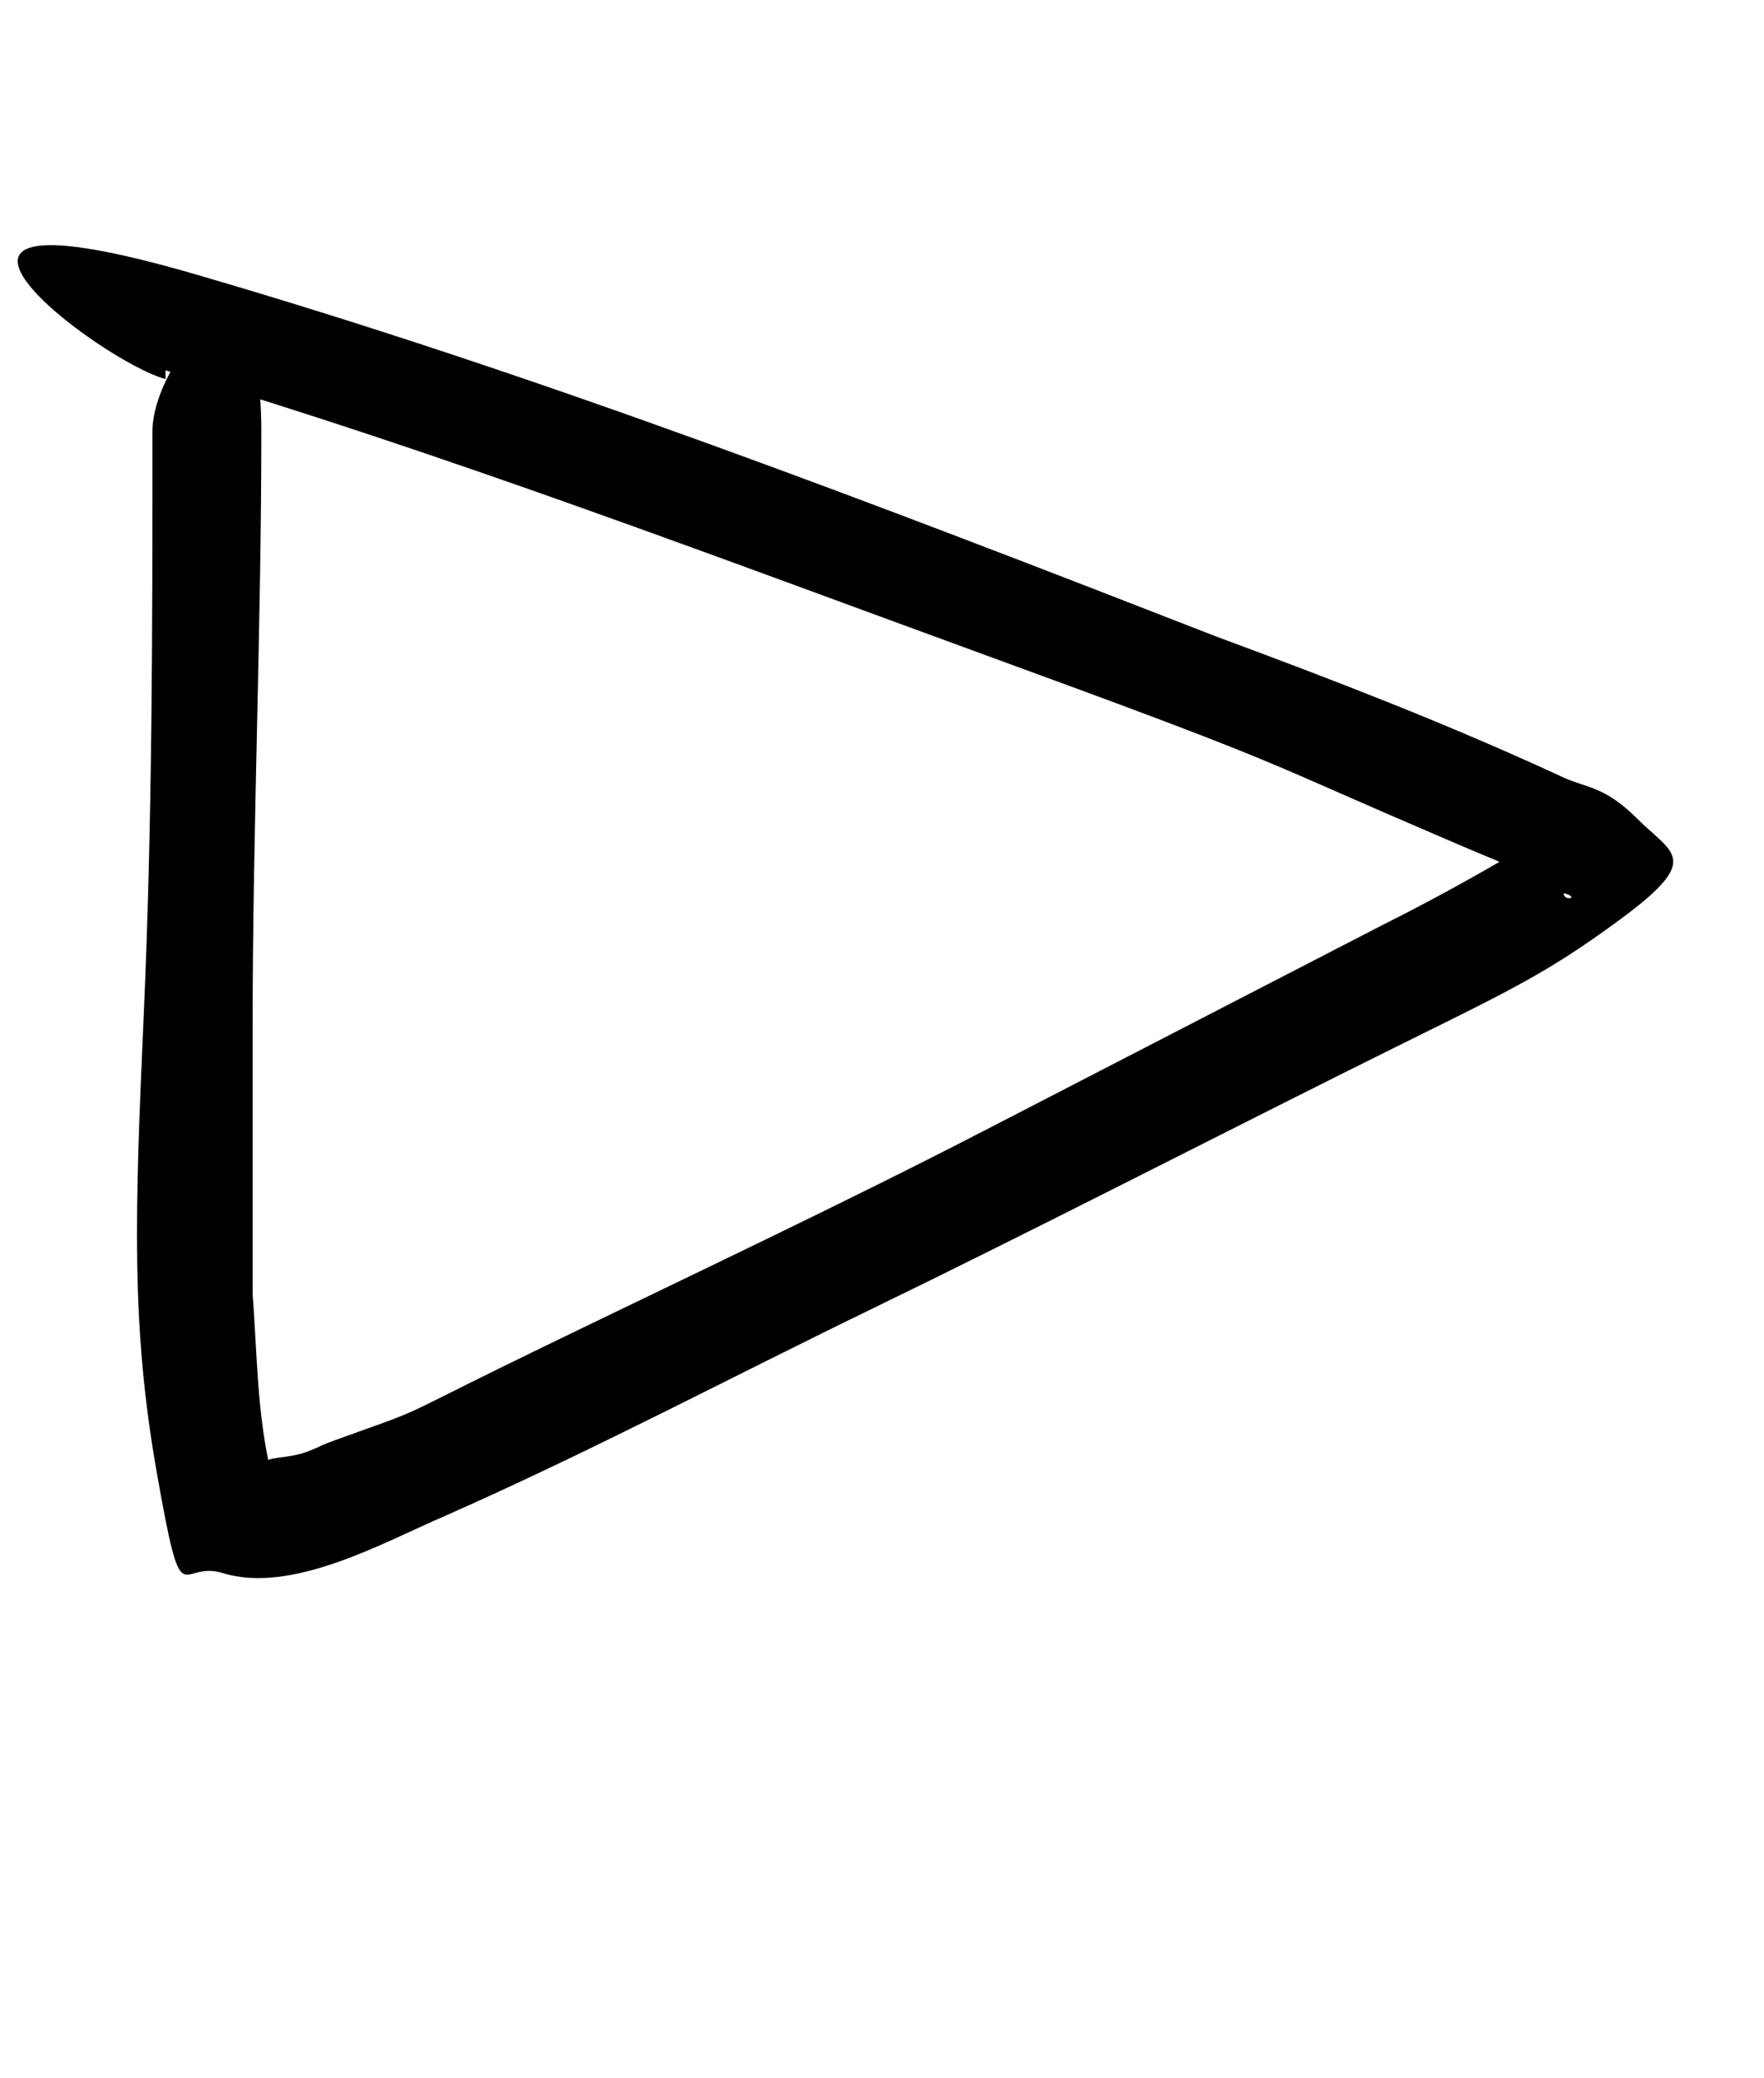 <?xml version="1.0" encoding="UTF-8"?>
<svg id="Calque_1" data-name="Calque 1" xmlns="http://www.w3.org/2000/svg" version="1.1" viewBox="0 0 40.5 47.7">
  <defs>

  </defs>
  <path class="cls-1" d="M3.8,8.5c6.4,1.9,12.7,4.3,19,6.6s6.1,2.3,9.1,3.6,1.9.8,2.8,1.2.6.3.9.4.2.1.3.2c.4.1,0,.2,0,0h0c-.3-.5-.3-1,0-1.6,0,0,0,0,0,0,0,0,.2-.1,0,0s-.6.4-1,.6c-1,.6-2.1,1.2-3.1,1.7-3.1,1.6-6.2,3.2-9.3,4.8s-6.7,3.3-10,4.9-2.7,1.4-4.1,1.9-.8.3-1.3.5-.9.1-1.1.3.3.4.3.4c0,0,0,0-.1-.3-.3-1.3-.3-2.7-.4-4,0-2,0-4.1,0-6.1,0-4.6.2-9.1.2-13.7s-2.5-1.6-2.5,0c0,4.5,0,8.9-.2,13.4s-.3,7.1.3,10.5.5,2,1.5,2.3c1.6.5,3.7-.7,5.1-1.3,3.4-1.5,6.6-3.2,9.9-4.8s7.2-3.6,10.8-5.4,4.4-2.1,6.3-3.5,1.2-1.5.4-2.3-1.2-.7-1.8-1c-2.6-1.2-5.2-2.2-7.9-3.2-7.7-3-15.5-6-23.4-8.3s-2.2,2-.7,2.4h0Z"/>
</svg>